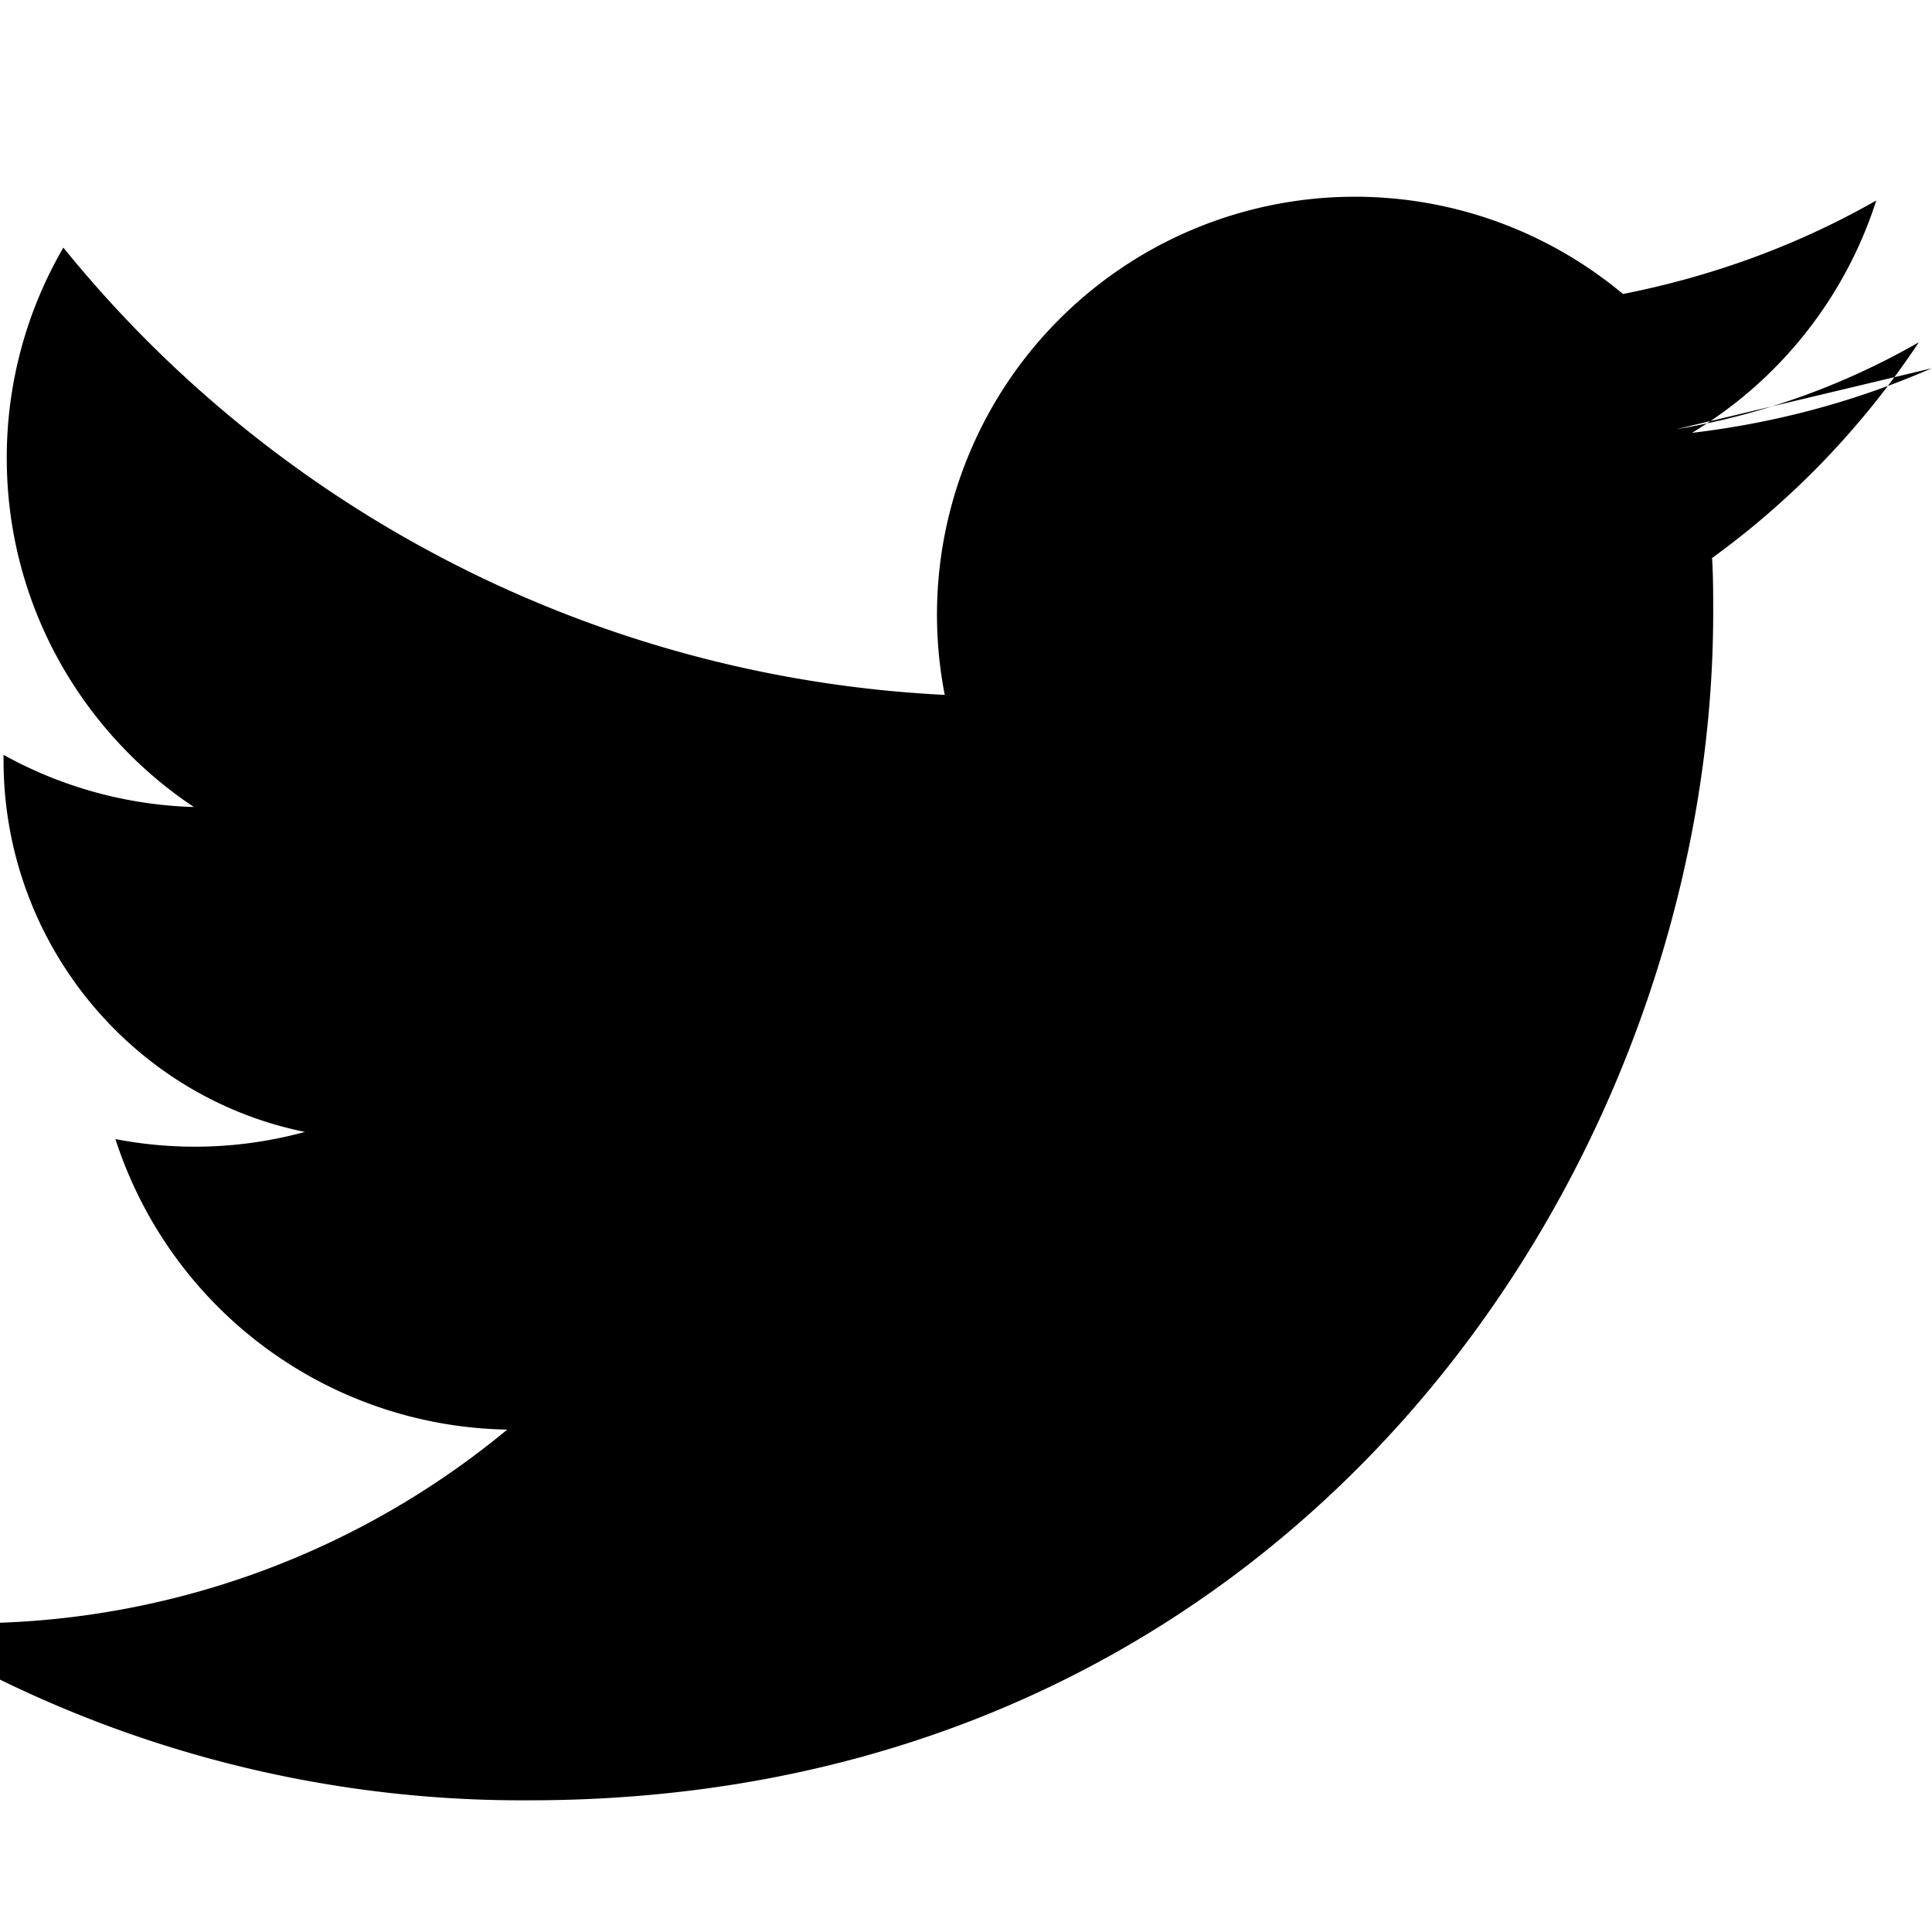 <svg role="img" xmlns="http://www.w3.org/2000/svg" viewBox="0 0 24 24">
  <title>Twitter icon</title>
  <path d="M23.996 4.575c-.929.405-1.926.678-2.978.802a5.23 5.23 0 002.29-2.887c-.955.546-2.019.94-3.147 1.162a5.192 5.192 0 00-8.425 4.98 15.046 15.046 0 01-10.949-5.556 5.185 5.185 0 00-.703 2.614c0 1.806.923 3.401 2.324 4.335a5.184 5.184 0 01-2.364-.648v.066c0 2.279 1.609 4.188 3.744 4.618a5.183 5.183 0 01-2.354.089 5.208 5.208 0 004.867 3.609 10.47 10.47 0 01-6.464 2.404c-.41 0-.82-.025-1.229-.074a14.77 14.77 0 007.969 2.275c9.53 0 14.705-7.895 14.705-14.755 0-.226 0-.452-.014-.677a10.417 10.417 0 002.568-2.68c-.924.53-1.942.9-3.013 1.08z"/>
</svg>

